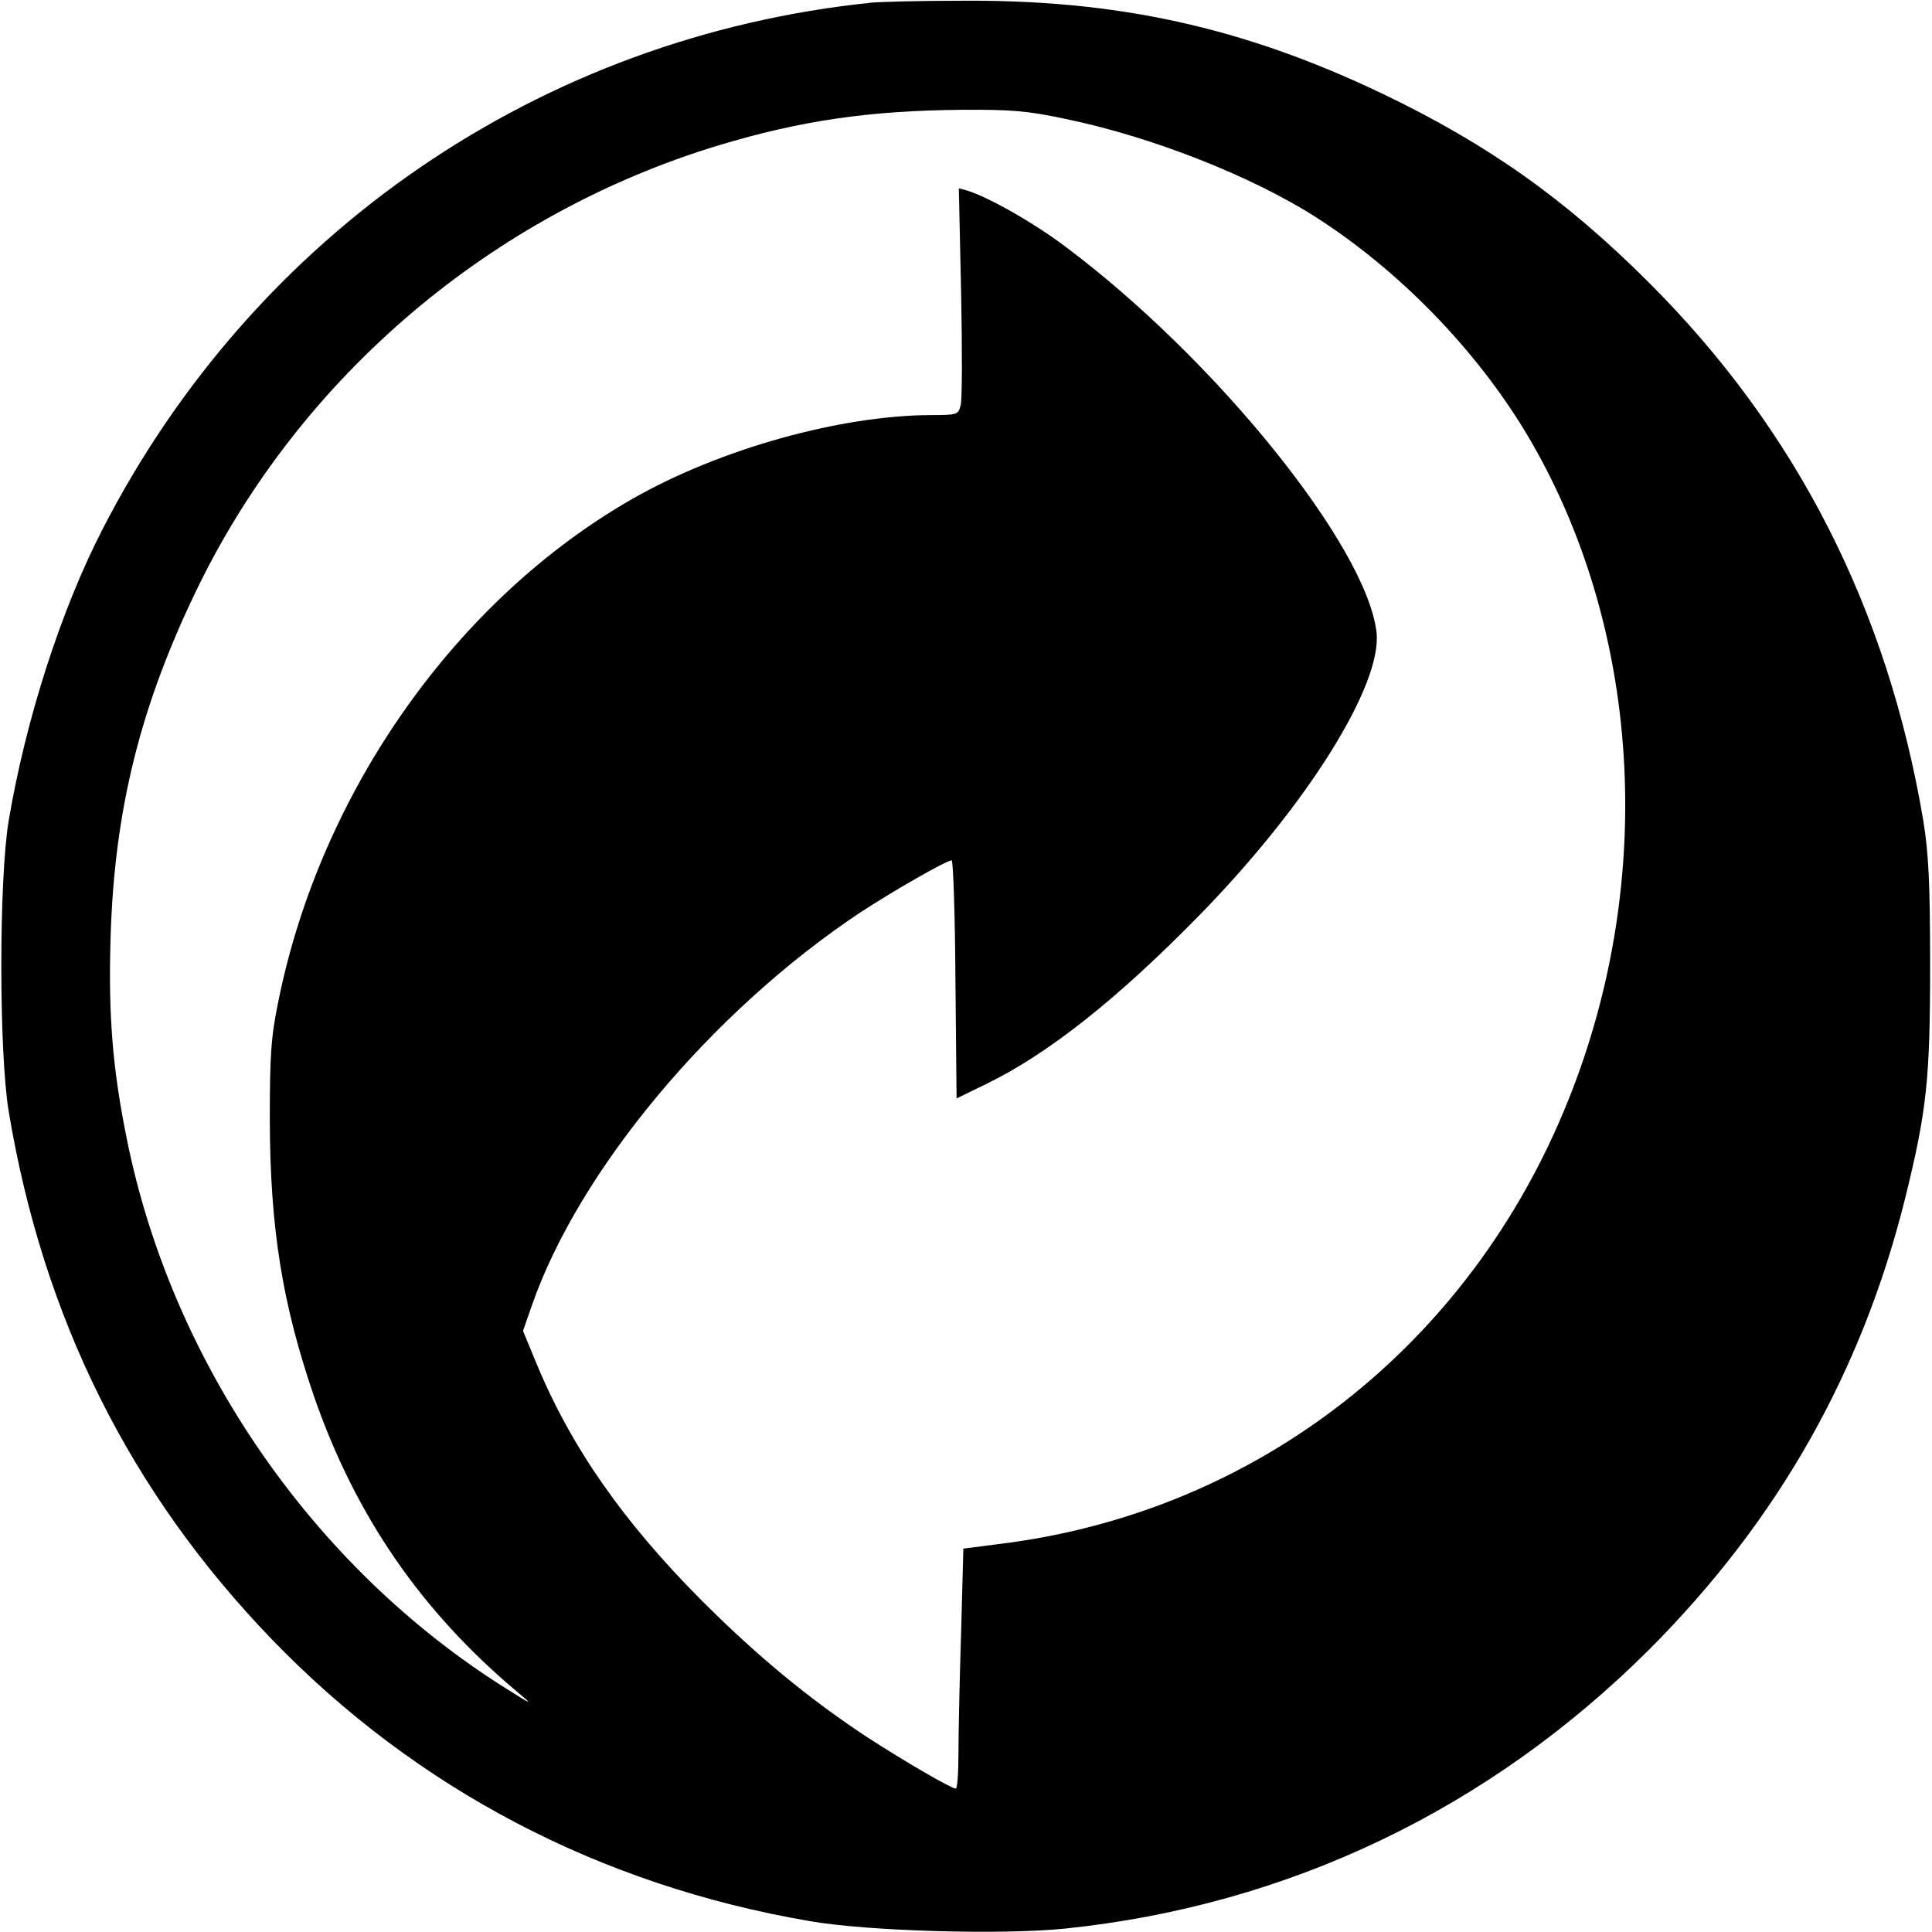 <?xml version="1.0" standalone="no"?>
<!DOCTYPE svg PUBLIC "-//W3C//DTD SVG 20010904//EN"
 "http://www.w3.org/TR/2001/REC-SVG-20010904/DTD/svg10.dtd">
<svg version="1.0" xmlns="http://www.w3.org/2000/svg"
 width="512pt" height="512pt" viewBox="0 0 512 512"
 preserveAspectRatio="xMidYMid meet">
<g transform="translate(0,512) scale(0.1,-0.1)"
fill="#000000" stroke="none">
<path d="M2310 5113 c-876 -90 -1635 -609 -2039 -1397 -110 -214 -203 -504
-248 -771 -26 -157 -26 -611 0 -770 91 -547 321 -1009 697 -1399 383 -397 870
-652 1425 -747 153 -27 512 -37 677 -20 591 61 1124 316 1549 740 341 342 563
734 678 1196 57 231 66 314 66 615 0 221 -4 297 -18 385 -95 563 -336 1035
-726 1425 -222 222 -427 367 -706 501 -370 177 -705 251 -1125 247 -107 0
-211 -3 -230 -5z m513 -308 c228 -47 493 -151 665 -261 221 -142 422 -349 556
-571 305 -509 348 -1182 112 -1769 -260 -649 -824 -1090 -1502 -1175 l-101
-13 -6 -224 c-4 -124 -7 -267 -7 -319 0 -51 -3 -93 -7 -93 -12 0 -139 74 -236
137 -153 101 -290 214 -438 362 -207 208 -345 405 -437 627 l-36 87 23 66
c125 360 477 781 871 1043 84 55 228 138 242 138 4 0 9 -142 10 -315 l3 -316
80 39 c164 80 348 226 566 449 284 291 482 608 467 747 -26 228 -426 724 -824
1022 -85 64 -205 132 -261 149 l-22 6 6 -274 c3 -150 3 -285 -1 -300 -6 -26
-9 -27 -79 -27 -241 -1 -560 -90 -791 -222 -467 -267 -826 -776 -938 -1330
-20 -97 -23 -143 -23 -318 1 -285 33 -485 117 -730 109 -315 283 -569 538
-783 44 -37 43 -37 -30 9 -511 321 -885 864 -1004 1456 -38 187 -49 329 -43
532 10 342 80 619 232 931 274 560 779 988 1380 1170 216 65 397 92 645 94
129 1 175 -3 273 -24z"/>
</g>
</svg>
